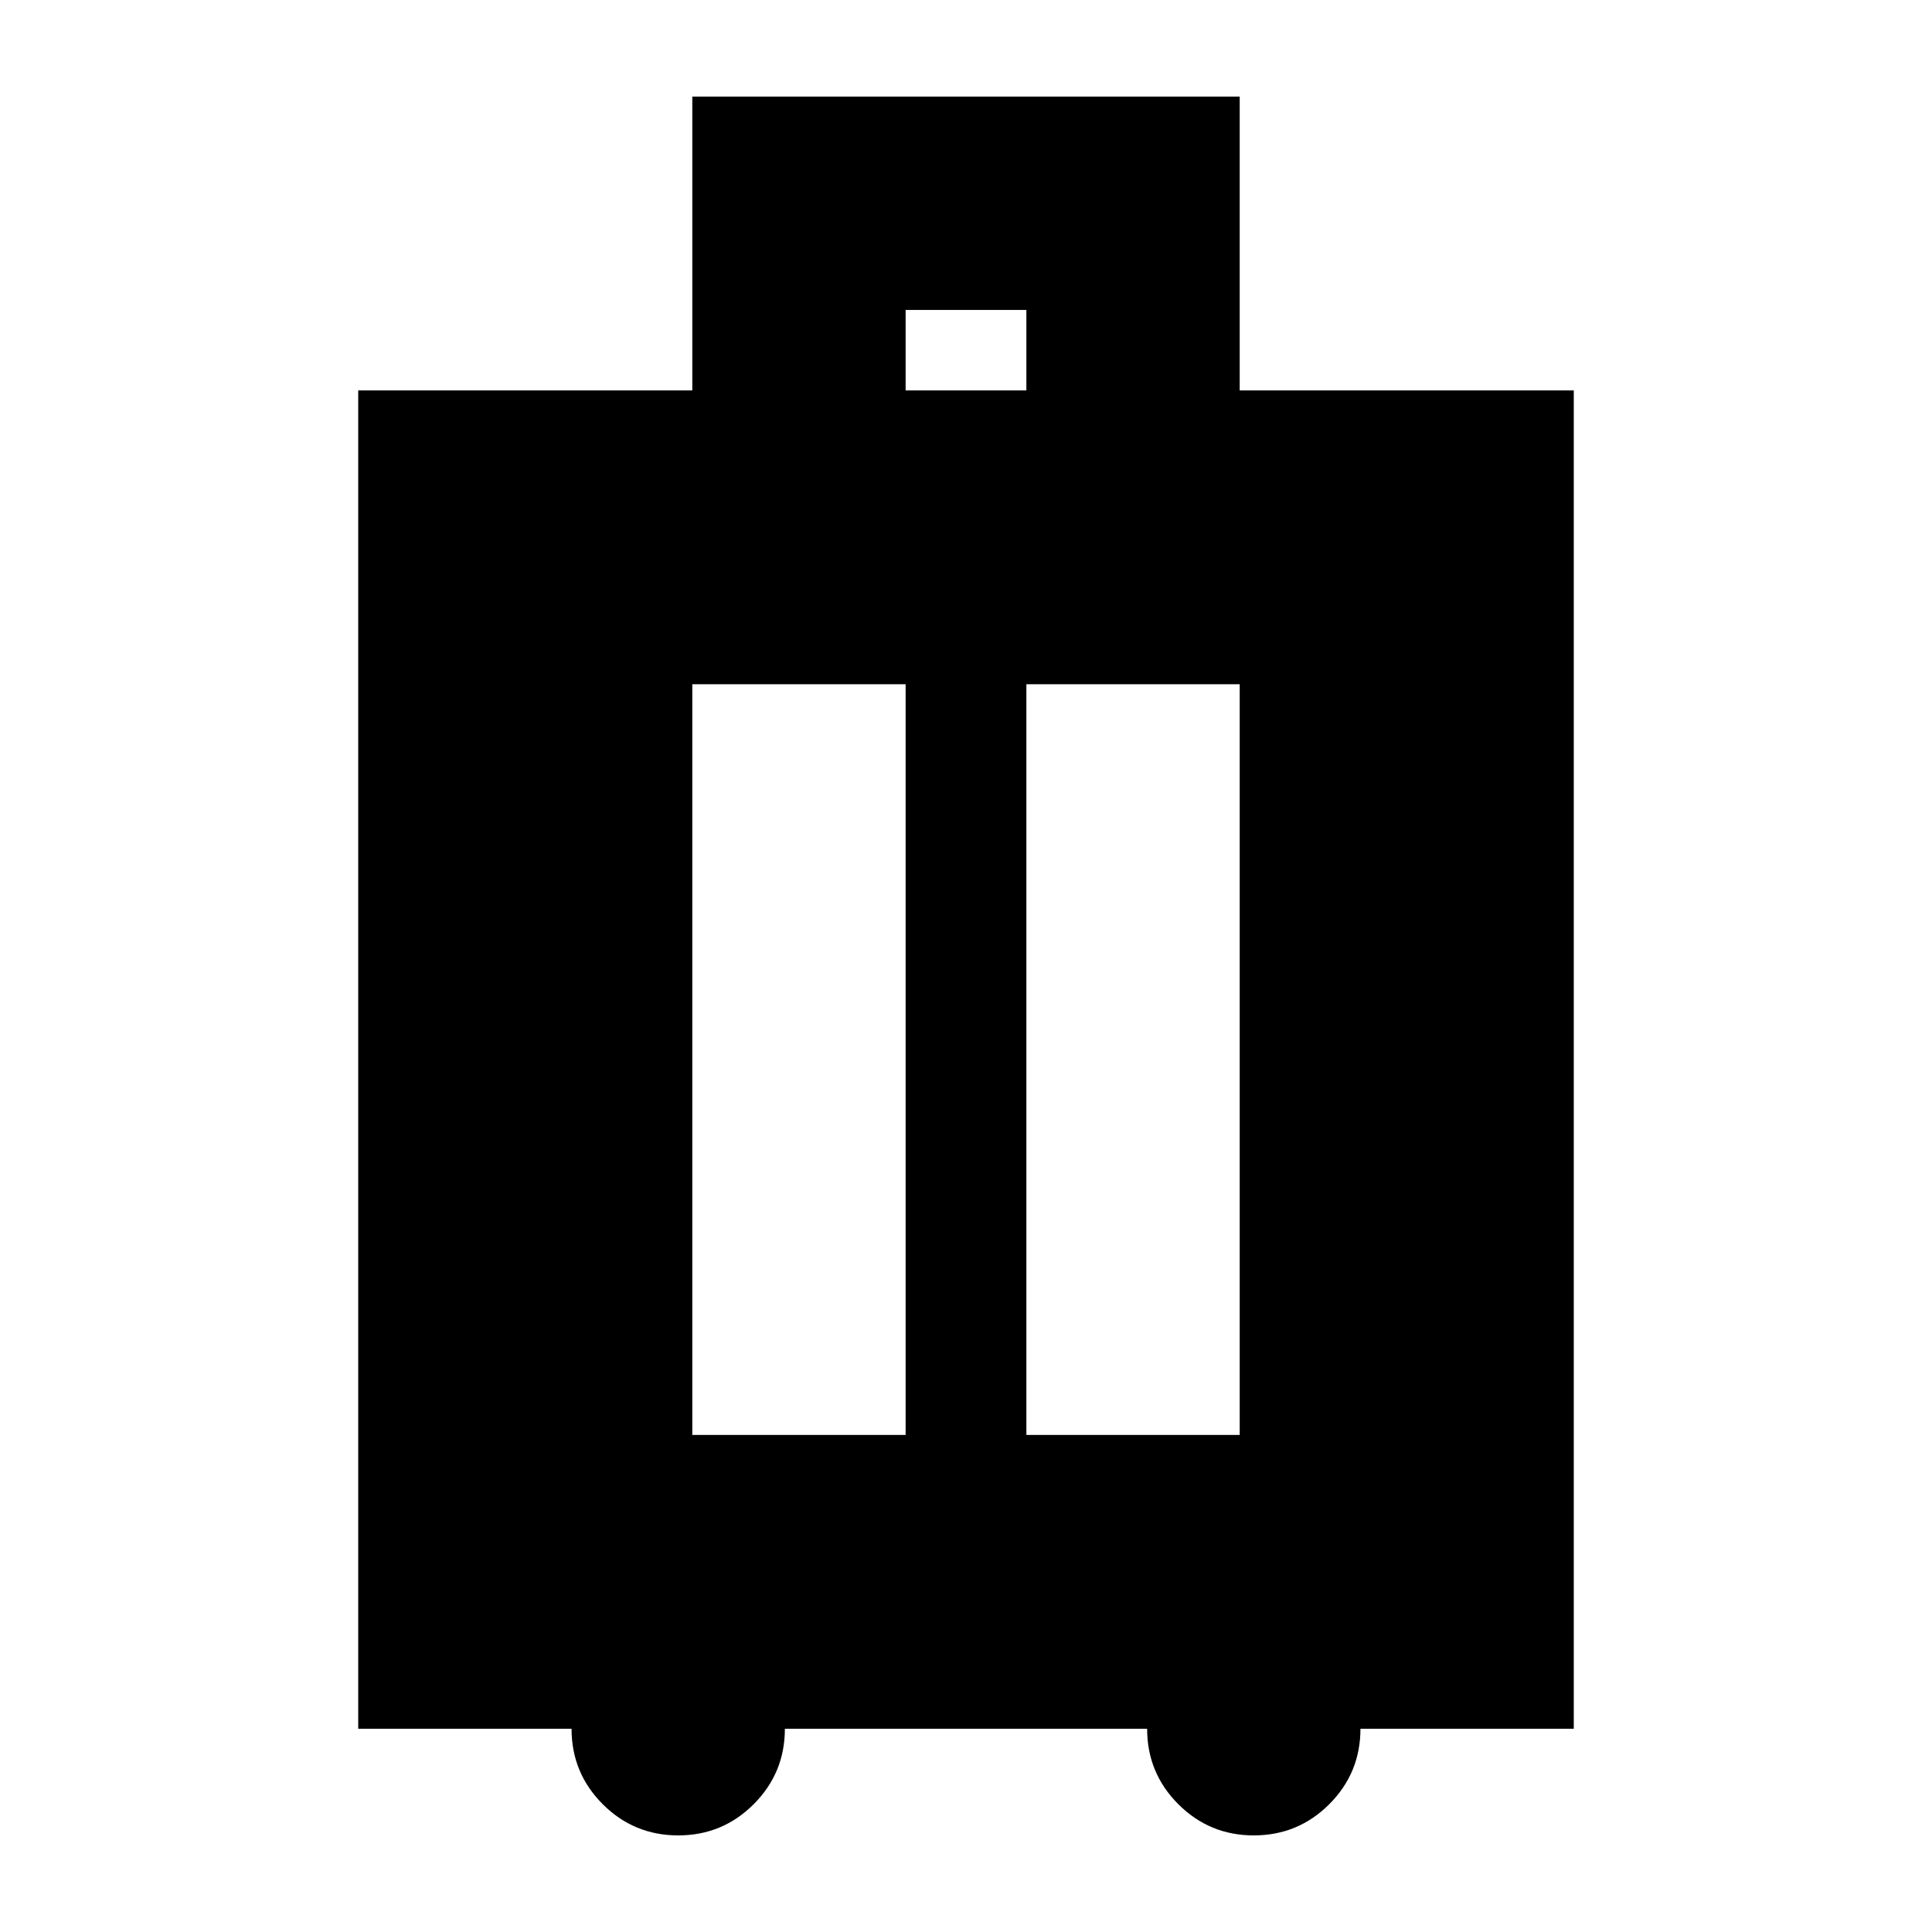 <svg xmlns="http://www.w3.org/2000/svg" height="24" viewBox="0 -960 960 960" width="24"><path d="M284-101H178v-665h166v-146h272v146h166v665H676q0 22-15.5 37.5T623-48q-22 0-37.5-15.5T570-101H390q0 22-15.5 37.5T337-48q-22 0-37.5-15.5T284-101Zm60-146h106v-373H344v373Zm166 0h106v-373H510v373Zm-60-519h60v-40h-60v40Z"/></svg>